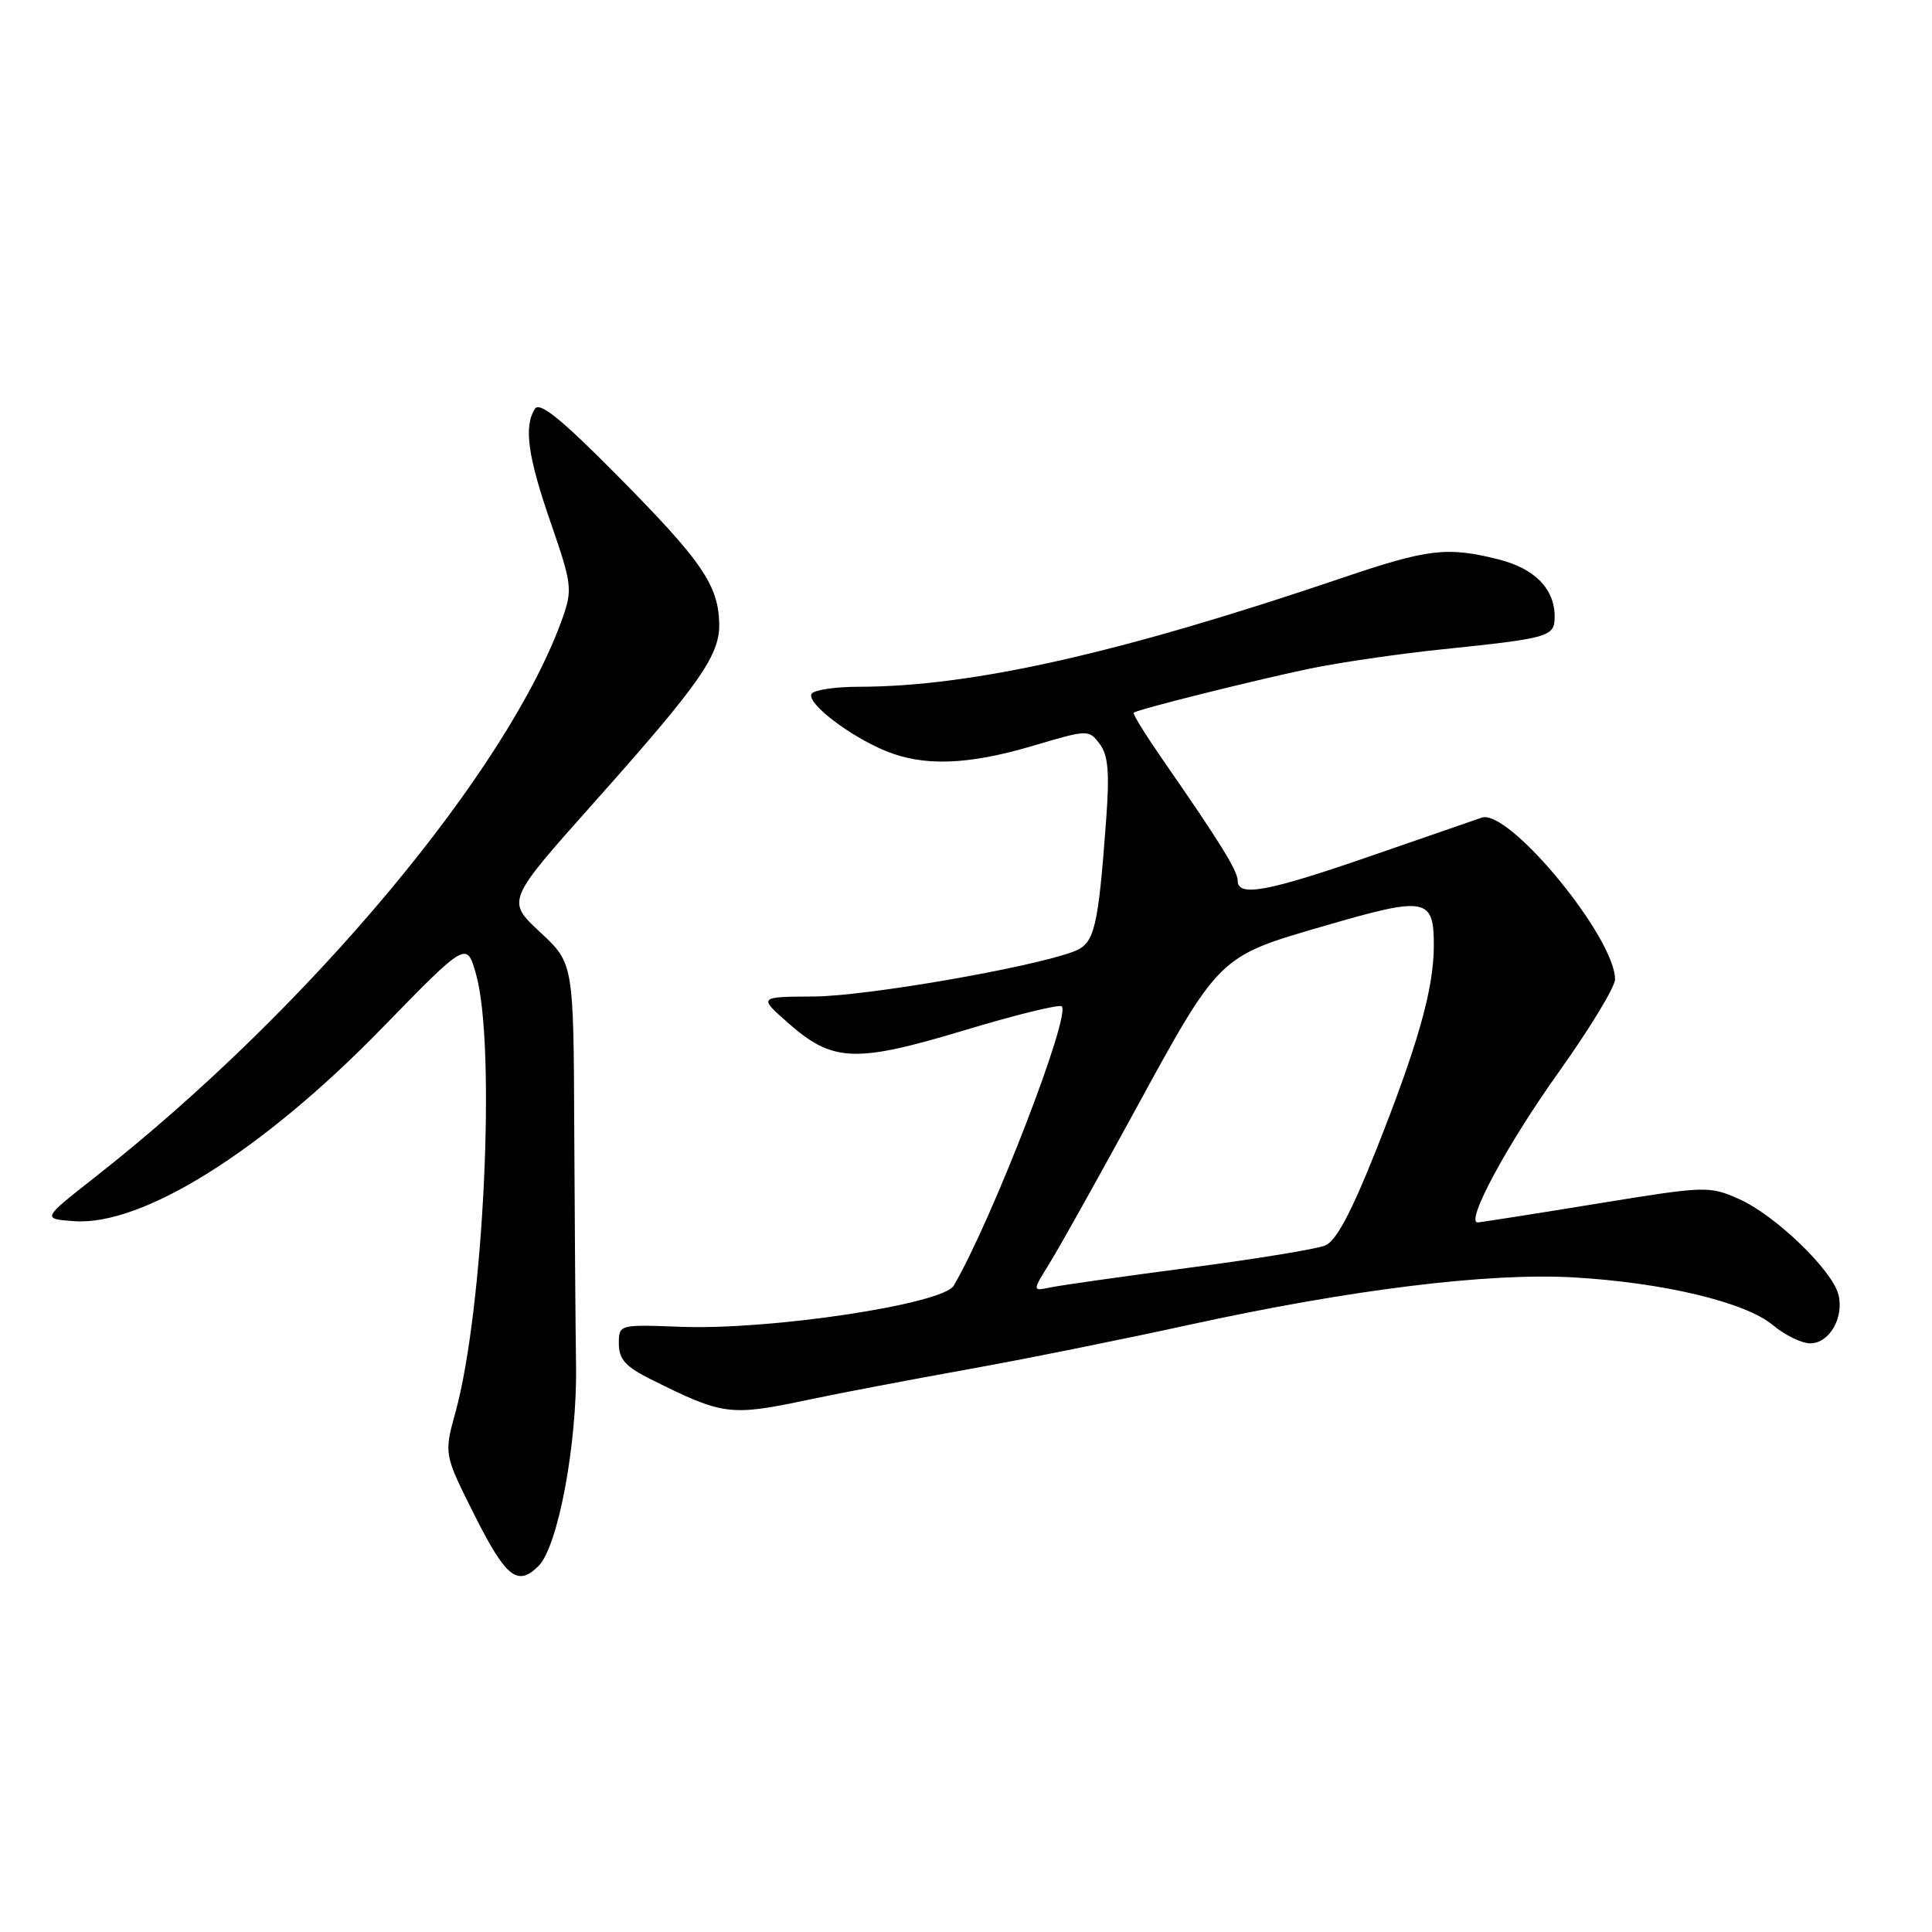 <?xml version="1.0" encoding="UTF-8" standalone="no"?>
<!DOCTYPE svg PUBLIC "-//W3C//DTD SVG 1.1//EN" "http://www.w3.org/Graphics/SVG/1.1/DTD/svg11.dtd" >
<svg xmlns="http://www.w3.org/2000/svg" xmlns:xlink="http://www.w3.org/1999/xlink" version="1.1" viewBox="0 0 256 256">
 <g >
 <path fill="currentColor"
d=" M 71.36 207.50 C 73.94 204.92 76.48 191.36 76.33 181.00 C 76.25 175.78 76.15 161.63 76.09 149.57 C 76.00 127.64 76.00 127.64 71.55 123.50 C 67.11 119.36 67.11 119.36 78.63 106.43 C 92.81 90.52 95.42 86.79 95.30 82.56 C 95.16 77.49 92.95 74.29 81.95 63.17 C 74.43 55.56 71.50 53.18 70.88 54.17 C 69.38 56.52 69.93 60.48 72.98 69.28 C 75.76 77.30 75.86 78.13 74.58 81.78 C 67.44 102.01 40.90 133.77 12.53 156.03 C 5.56 161.50 5.56 161.50 9.81 161.81 C 18.86 162.47 34.75 152.52 50.57 136.28 C 61.84 124.71 61.84 124.71 63.08 129.10 C 65.75 138.58 64.11 173.43 60.36 187.10 C 58.82 192.69 58.82 192.69 62.92 200.85 C 67.05 209.05 68.59 210.27 71.36 207.50 Z  M 107.18 185.46 C 111.21 184.61 120.58 182.82 128.00 181.49 C 135.43 180.16 148.70 177.49 157.50 175.56 C 178.89 170.88 197.17 168.62 208.47 169.26 C 220.39 169.94 231.31 172.55 234.92 175.59 C 236.50 176.91 238.72 178.00 239.86 178.00 C 242.40 178.00 244.37 174.60 243.60 171.54 C 242.78 168.29 235.22 161.01 230.45 158.89 C 226.48 157.12 226.07 157.13 211.45 159.52 C 203.23 160.86 196.19 161.96 195.81 161.98 C 194.10 162.03 199.72 151.60 206.54 142.06 C 210.64 136.31 214.00 130.78 214.00 129.77 C 214.00 124.21 199.93 107.13 196.34 108.34 C 195.33 108.68 188.65 110.99 181.50 113.47 C 167.95 118.16 164.00 118.89 164.00 116.70 C 164.00 115.39 161.64 111.57 154.03 100.61 C 151.79 97.37 150.07 94.60 150.22 94.44 C 150.65 94.02 165.84 90.22 173.58 88.59 C 177.39 87.80 185.22 86.65 191.00 86.05 C 205.36 84.56 206.00 84.38 206.00 81.70 C 206.00 78.03 203.36 75.33 198.59 74.13 C 191.77 72.41 189.26 72.71 177.95 76.54 C 148.46 86.55 128.75 90.99 113.81 91.00 C 110.68 91.00 107.86 91.42 107.54 91.93 C 106.82 93.11 112.41 97.44 117.27 99.47 C 122.33 101.58 128.21 101.39 136.88 98.82 C 144.16 96.66 144.28 96.66 145.71 98.57 C 146.84 100.06 147.03 102.34 146.58 108.50 C 145.51 123.10 145.04 125.04 142.28 126.08 C 136.70 128.20 114.77 132.00 107.87 132.04 C 100.50 132.08 100.50 132.08 104.40 135.52 C 110.32 140.75 113.28 140.88 127.71 136.54 C 134.54 134.48 140.38 133.04 140.69 133.35 C 141.91 134.58 131.44 161.68 126.38 170.35 C 124.96 172.81 102.09 176.26 90.25 175.81 C 82.00 175.50 82.00 175.50 82.00 178.07 C 82.00 180.10 82.90 181.10 86.25 182.77 C 95.86 187.56 96.71 187.67 107.18 185.46 Z  M 139.10 167.34 C 140.38 165.28 145.26 156.54 149.96 147.94 C 161.70 126.43 161.32 126.80 175.65 122.64 C 189.01 118.75 190.01 118.94 189.99 125.37 C 189.97 131.05 187.89 138.41 182.36 152.35 C 179.04 160.70 177.04 164.45 175.58 165.04 C 174.43 165.51 166.30 166.84 157.50 167.99 C 148.70 169.15 140.44 170.32 139.14 170.60 C 136.78 171.09 136.78 171.09 139.10 167.34 Z "/>
</g>
</svg>